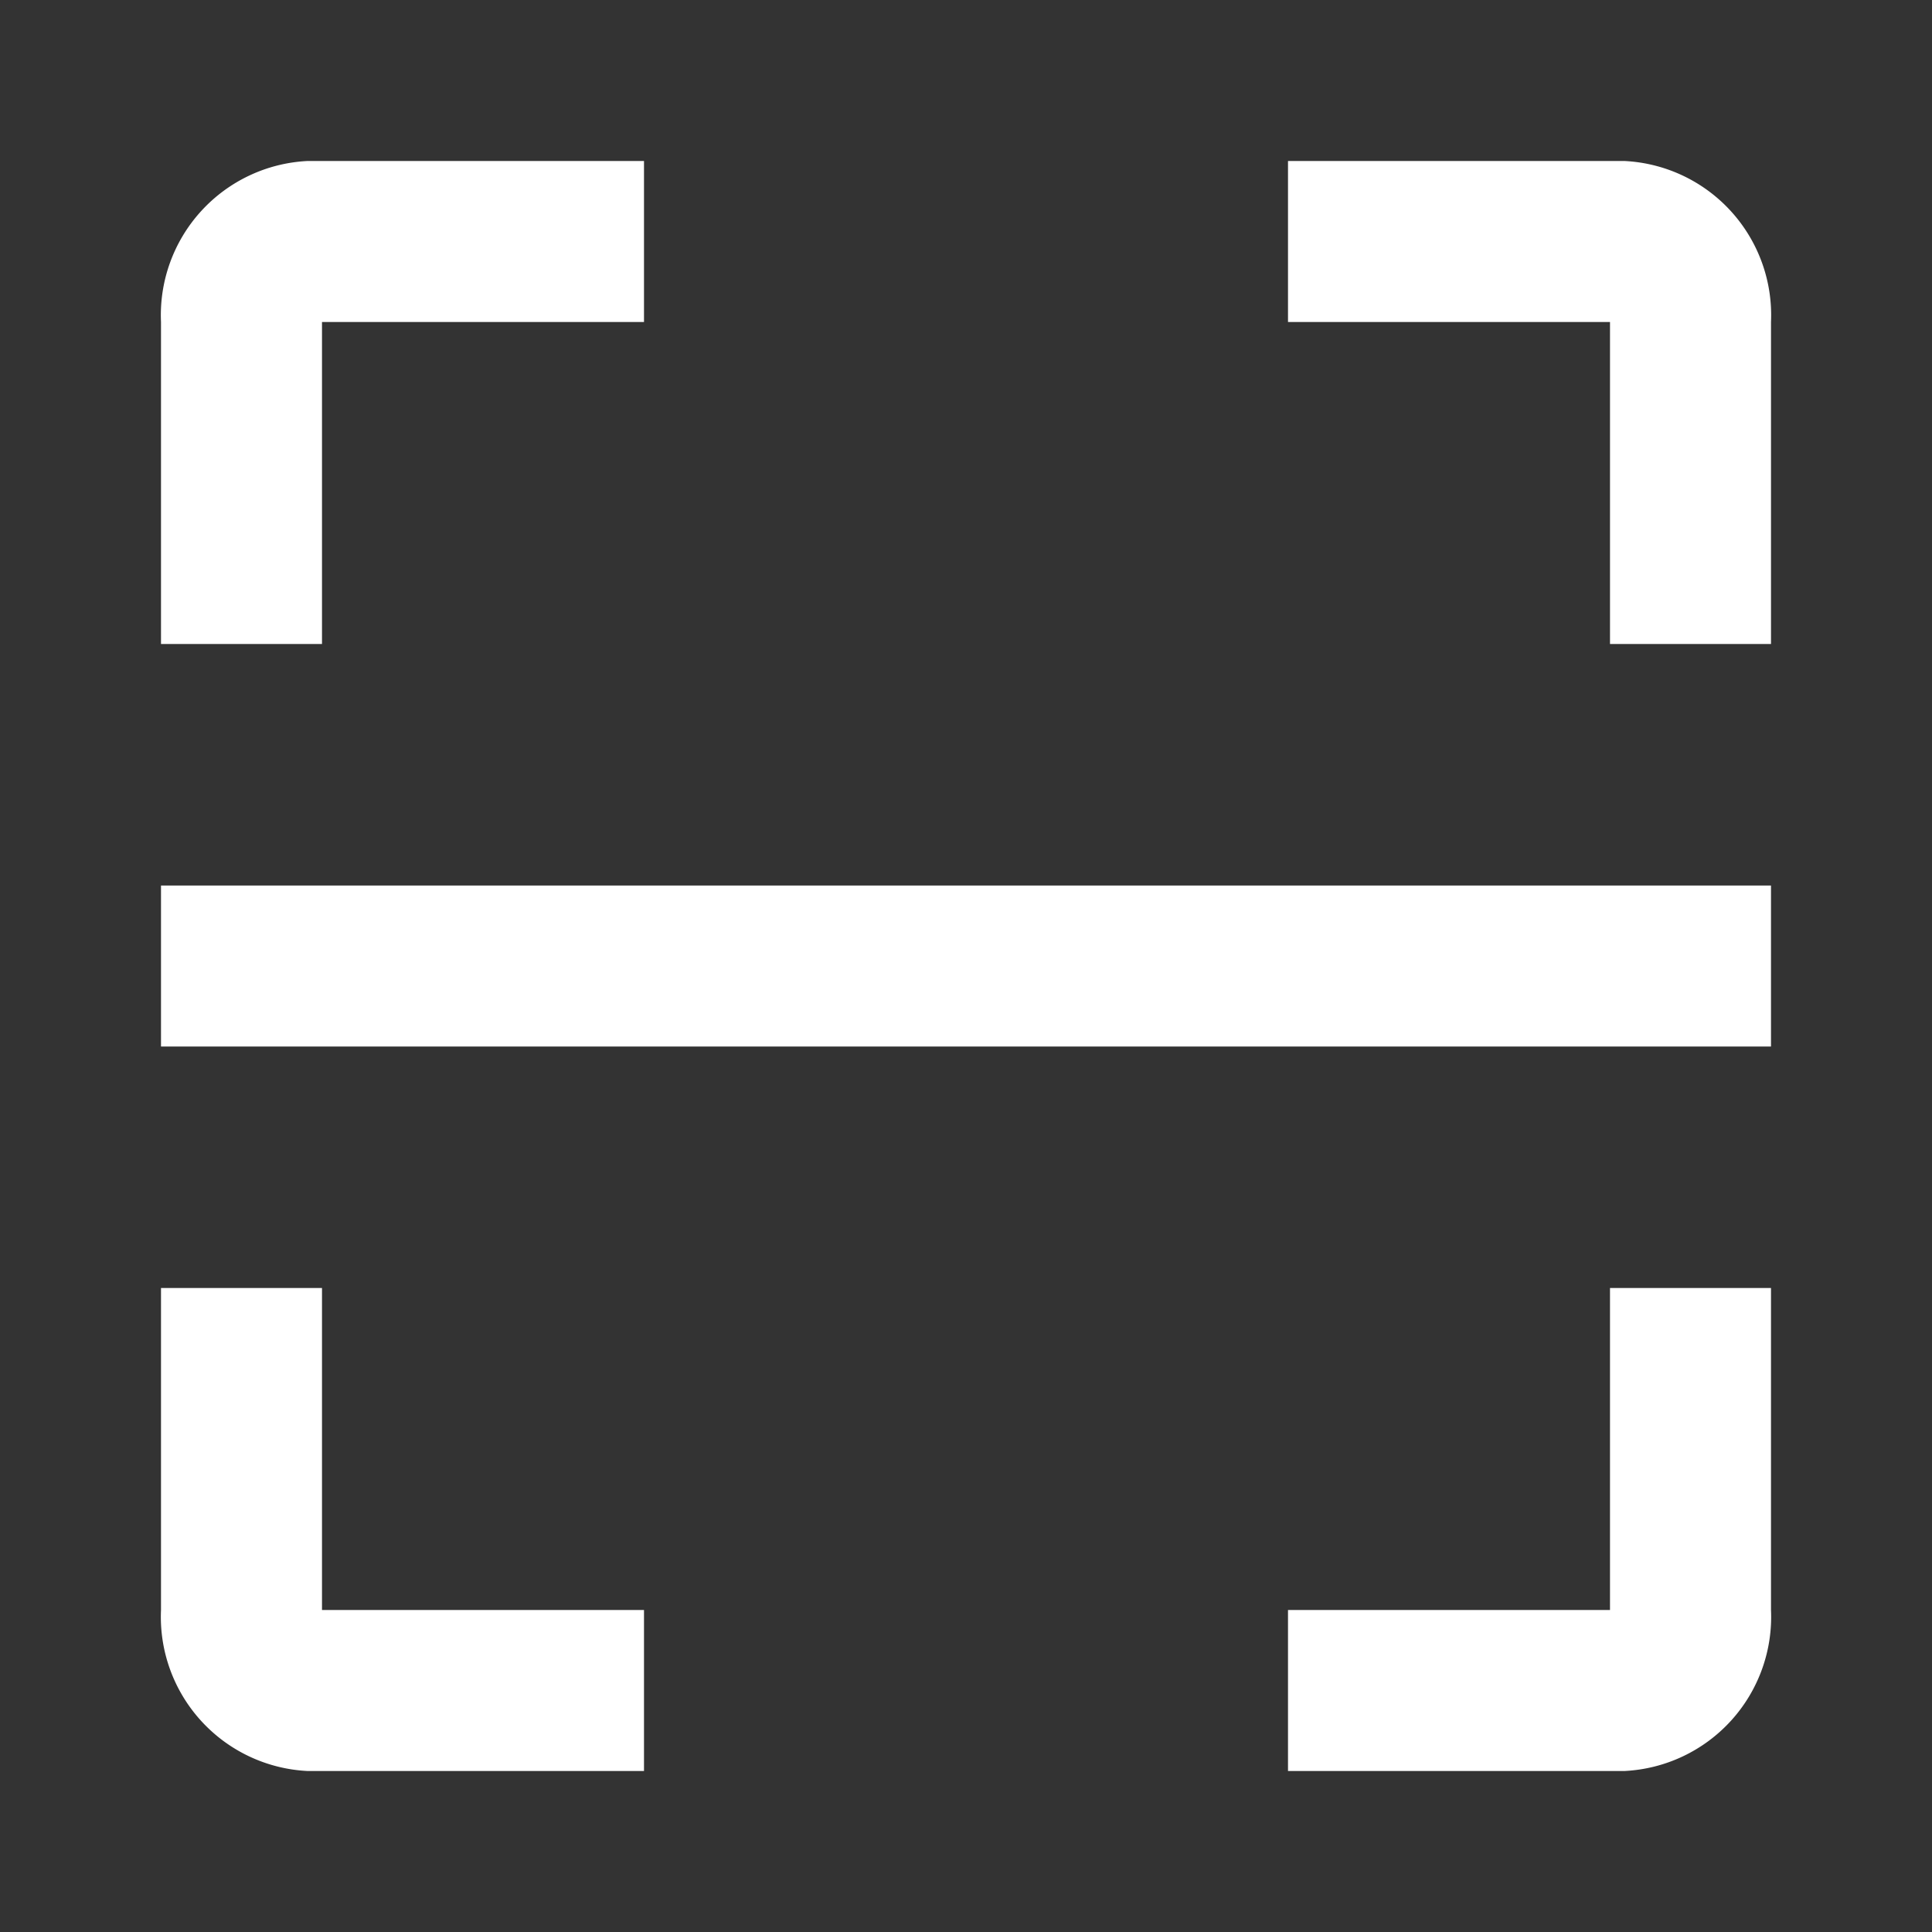 <svg id="scan" xmlns="http://www.w3.org/2000/svg" width="48" height="48" viewBox="0 0 48 48">
  <rect x="0" y="0" width="48" height="48" fill="#333333" stroke="none"/>
<defs>
    <style>
      .cls-1 {
        fill: #ededf5;
        opacity: 0;
      }

      .cls-2 {
        fill: #fff;
        fill-rule: evenodd;
      }
    </style>
  </defs>
  <rect id="矩形_1" data-name="矩形 1" class="cls-1" width="48" height="48"/>
  <path id="形状_533" data-name="形状 533" class="cls-2" d="M5718,710v-4h40v4h-40Zm28,18v-4h8v-8h4v8a3.833,3.833,0,0,1-3.64,4H5746Zm-16,0h-8.36a3.833,3.833,0,0,1-3.64-4v-8h4v8h8v4Zm16-40h8.36a3.833,3.833,0,0,1,3.64,4v8h-4v-8h-8v-4Zm-16,0v4h-8v8h-4v-8a3.833,3.833,0,0,1,3.64-4H5730Z" transform="translate(-5714 -684)"/>
</svg>
